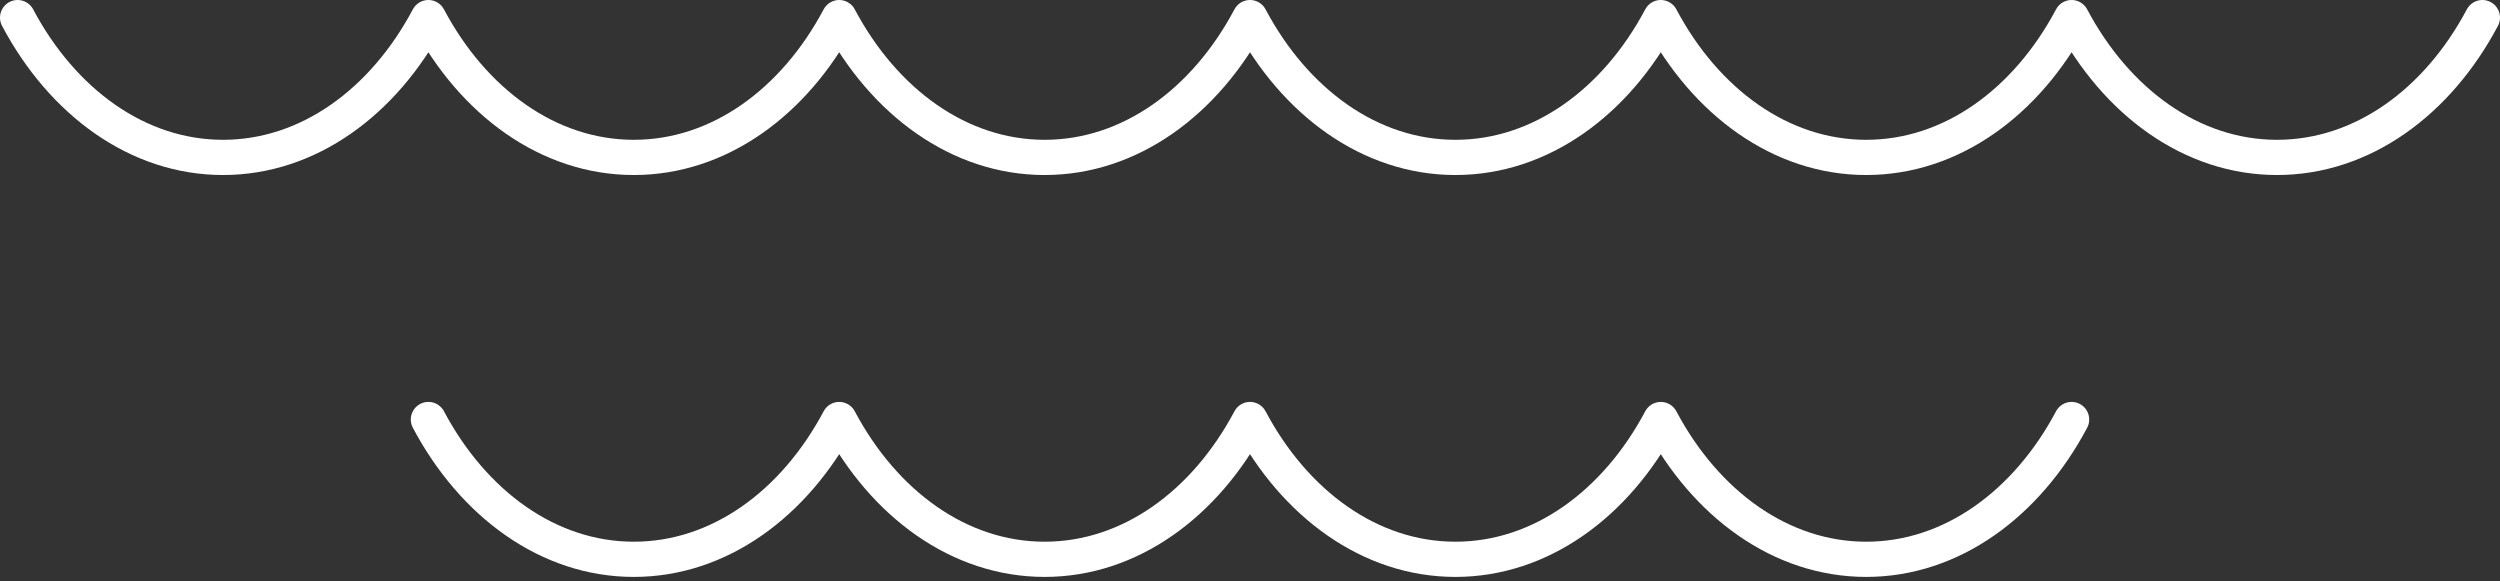 <svg xmlns="http://www.w3.org/2000/svg" width="142" height="33"><rect width="100%" height="100%" fill="#333333" stroke="none"/><path d="M1 1c2.544 4.793 6.82 7.941 11.666 7.941 4.85 0 9.124-3.148 11.667-7.941 2.544 4.793 6.819 7.941 11.668 7.941 4.847 0 9.122-3.148 11.666-7.941 2.543 4.793 6.818 7.941 11.667 7.941S68.458 5.793 71 1c2.544 4.793 6.82 7.941 11.666 7.941 4.85 0 9.124-3.148 11.667-7.941 2.544 4.793 6.819 7.941 11.668 7.941 4.847 0 9.122-3.148 11.666-7.941 2.543 4.793 6.818 7.941 11.667 7.941S138.458 5.793 141 1M24.333 23.828h0c2.544 4.793 6.819 7.941 11.668 7.941 4.847 0 9.122-3.148 11.666-7.94 2.543 4.792 6.818 7.94 11.667 7.94s9.124-3.148 11.666-7.94c2.544 4.792 6.82 7.94 11.666 7.94 4.85 0 9.124-3.148 11.667-7.94 2.544 4.792 6.819 7.94 11.668 7.94 4.847 0 9.122-3.148 11.666-7.94" stroke="#FFF" stroke-width="2" fill="none" stroke-linecap="round" stroke-linejoin="round"/></svg>